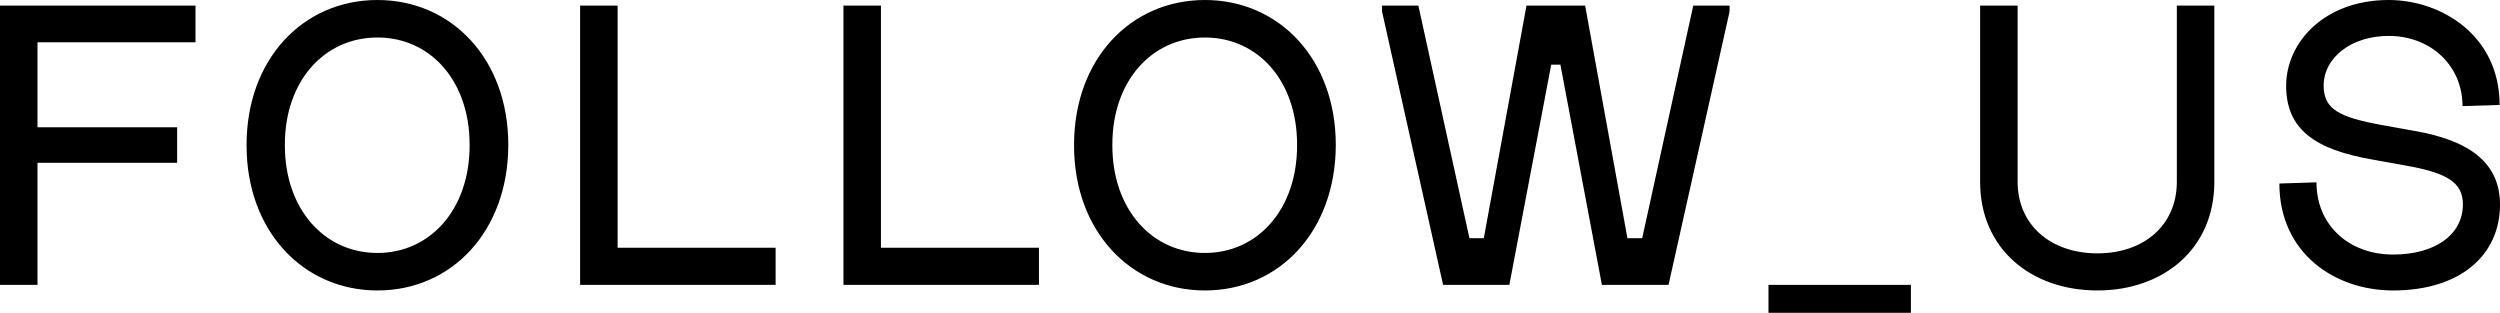 <svg viewBox="0 0 125.32 15.68" xmlns="http://www.w3.org/2000/svg"><path d="m1.88 14.28v-6.12h7v-1.78h-7v-4.26h7.92v-1.84h-9.8v14zm17.04.28c3.74 0 6.54-2.98 6.56-7.26v-.04c0-4.28-2.82-7.26-6.56-7.26s-6.56 2.98-6.56 7.26v.04c0 4.28 2.84 7.26 6.56 7.26zm0-1.88c-2.68 0-4.64-2.22-4.64-5.38v-.06c0-3.16 1.96-5.36 4.64-5.36s4.62 2.2 4.62 5.36v.06c0 3.18-1.96 5.38-4.62 5.38zm19.96 1.6v-1.86h-7.92v-12.14h-1.88v14zm13.2 0v-1.86h-7.92v-12.14h-1.88v14zm8.32.28c3.74 0 6.54-2.98 6.56-7.26v-.04c0-4.28-2.82-7.26-6.56-7.26s-6.56 2.98-6.56 7.26v.04c0 4.28 2.84 7.26 6.56 7.26zm0-1.88c-2.68 0-4.64-2.22-4.64-5.38v-.06c0-3.16 1.96-5.36 4.64-5.36s4.62 2.2 4.62 5.36v.06c0 3.18-1.96 5.38-4.62 5.38zm15.26 1.6 2.1-11.04h.46l2.08 11.04h3.34l3.06-13.7v-.3h-1.82l-2.56 11.66h-.74l-2.12-11.66h-2.94l-2.14 11.66h-.72l-2.56-11.66h-1.82v.3l3.06 13.7zm20.13 1.4v-1.4h-7.14v1.4zm9.35-1.12c3.3 0 5.86-2.08 5.86-5.44v-8.84h-1.88v8.84c0 2.14-1.62 3.58-3.98 3.58s-4-1.44-4-3.58v-8.84h-1.88v8.84c0 3.36 2.56 5.44 5.88 5.44zm14.82 0c3.4 0 5.36-1.8 5.36-4.3 0-2.08-1.5-3.22-4.3-3.7l-1.66-.3c-2.08-.38-2.88-.78-2.88-1.96 0-1.42 1.4-2.5 3.26-2.5 2.08 0 3.7 1.46 3.7 3.52l1.86-.06c0-3.48-2.92-5.26-5.56-5.26-3.22 0-5.14 2.12-5.14 4.3s1.44 3.2 4.34 3.7l1.66.3c2.02.36 2.86.82 2.86 1.94 0 1.56-1.44 2.52-3.5 2.52-2.2 0-3.84-1.46-3.84-3.62l-1.86.06c0 3.46 2.74 5.36 5.7 5.36z"/></svg>